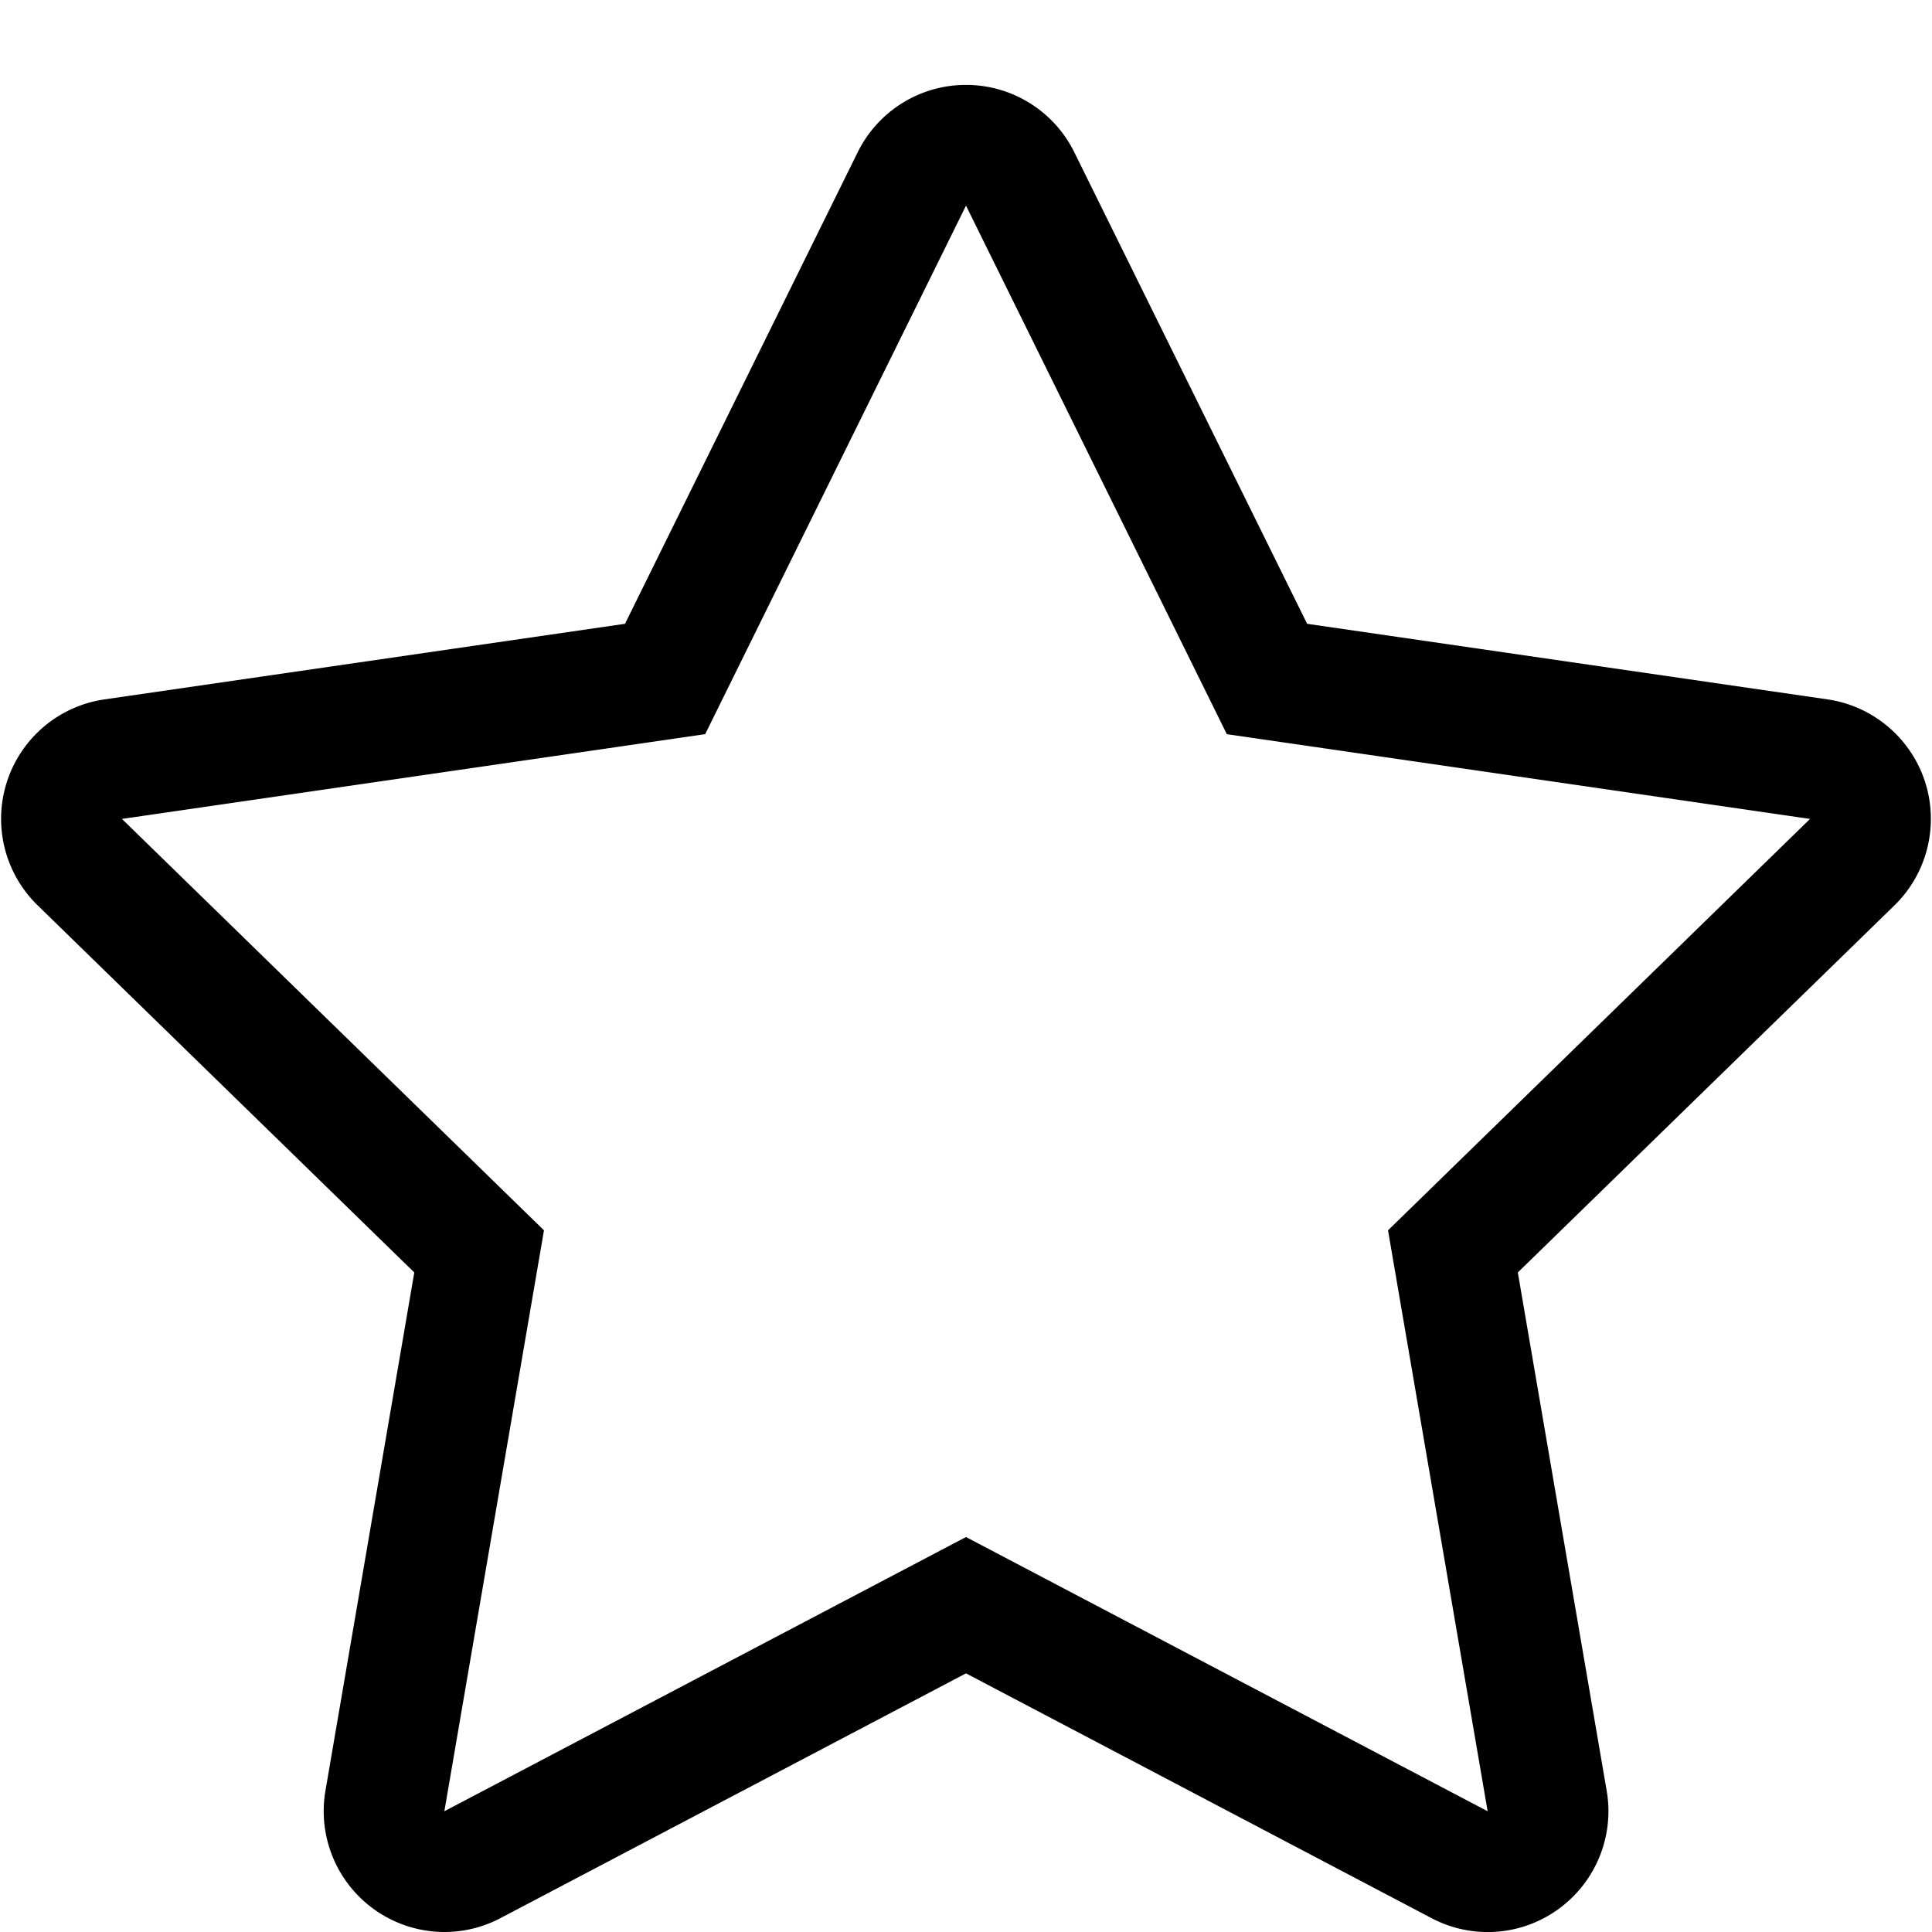 <svg viewBox="0 0 32 32" xmlns="http://www.w3.org/2000/svg" fill="currentColor" class="iconset-icon_star_alt"><path d="M31.884 12.946a2.004 2.004 0 0 0-1.614-1.362l-8.62-1.252-3.856-7.81a2 2 0 0 0-3.588 0l-3.854 7.81-8.62 1.252a1.999 1.999 0 0 0-1.108 3.412l6.238 6.08-1.472 8.586A2.002 2.002 0 0 0 7.36 32c.318 0 .638-.076.93-.23L16 27.716l7.71 4.054a1.993 1.993 0 0 0 2.106-.152 2.002 2.002 0 0 0 .796-1.956l-1.472-8.586 6.238-6.08c.544-.53.74-1.326.506-2.05zm-8.894 7.432L24.64 30 16 25.458 7.36 30l1.65-9.622-6.99-6.814 9.66-1.404L16 3.406l4.32 8.754 9.66 1.404-6.99 6.814z"/></svg>